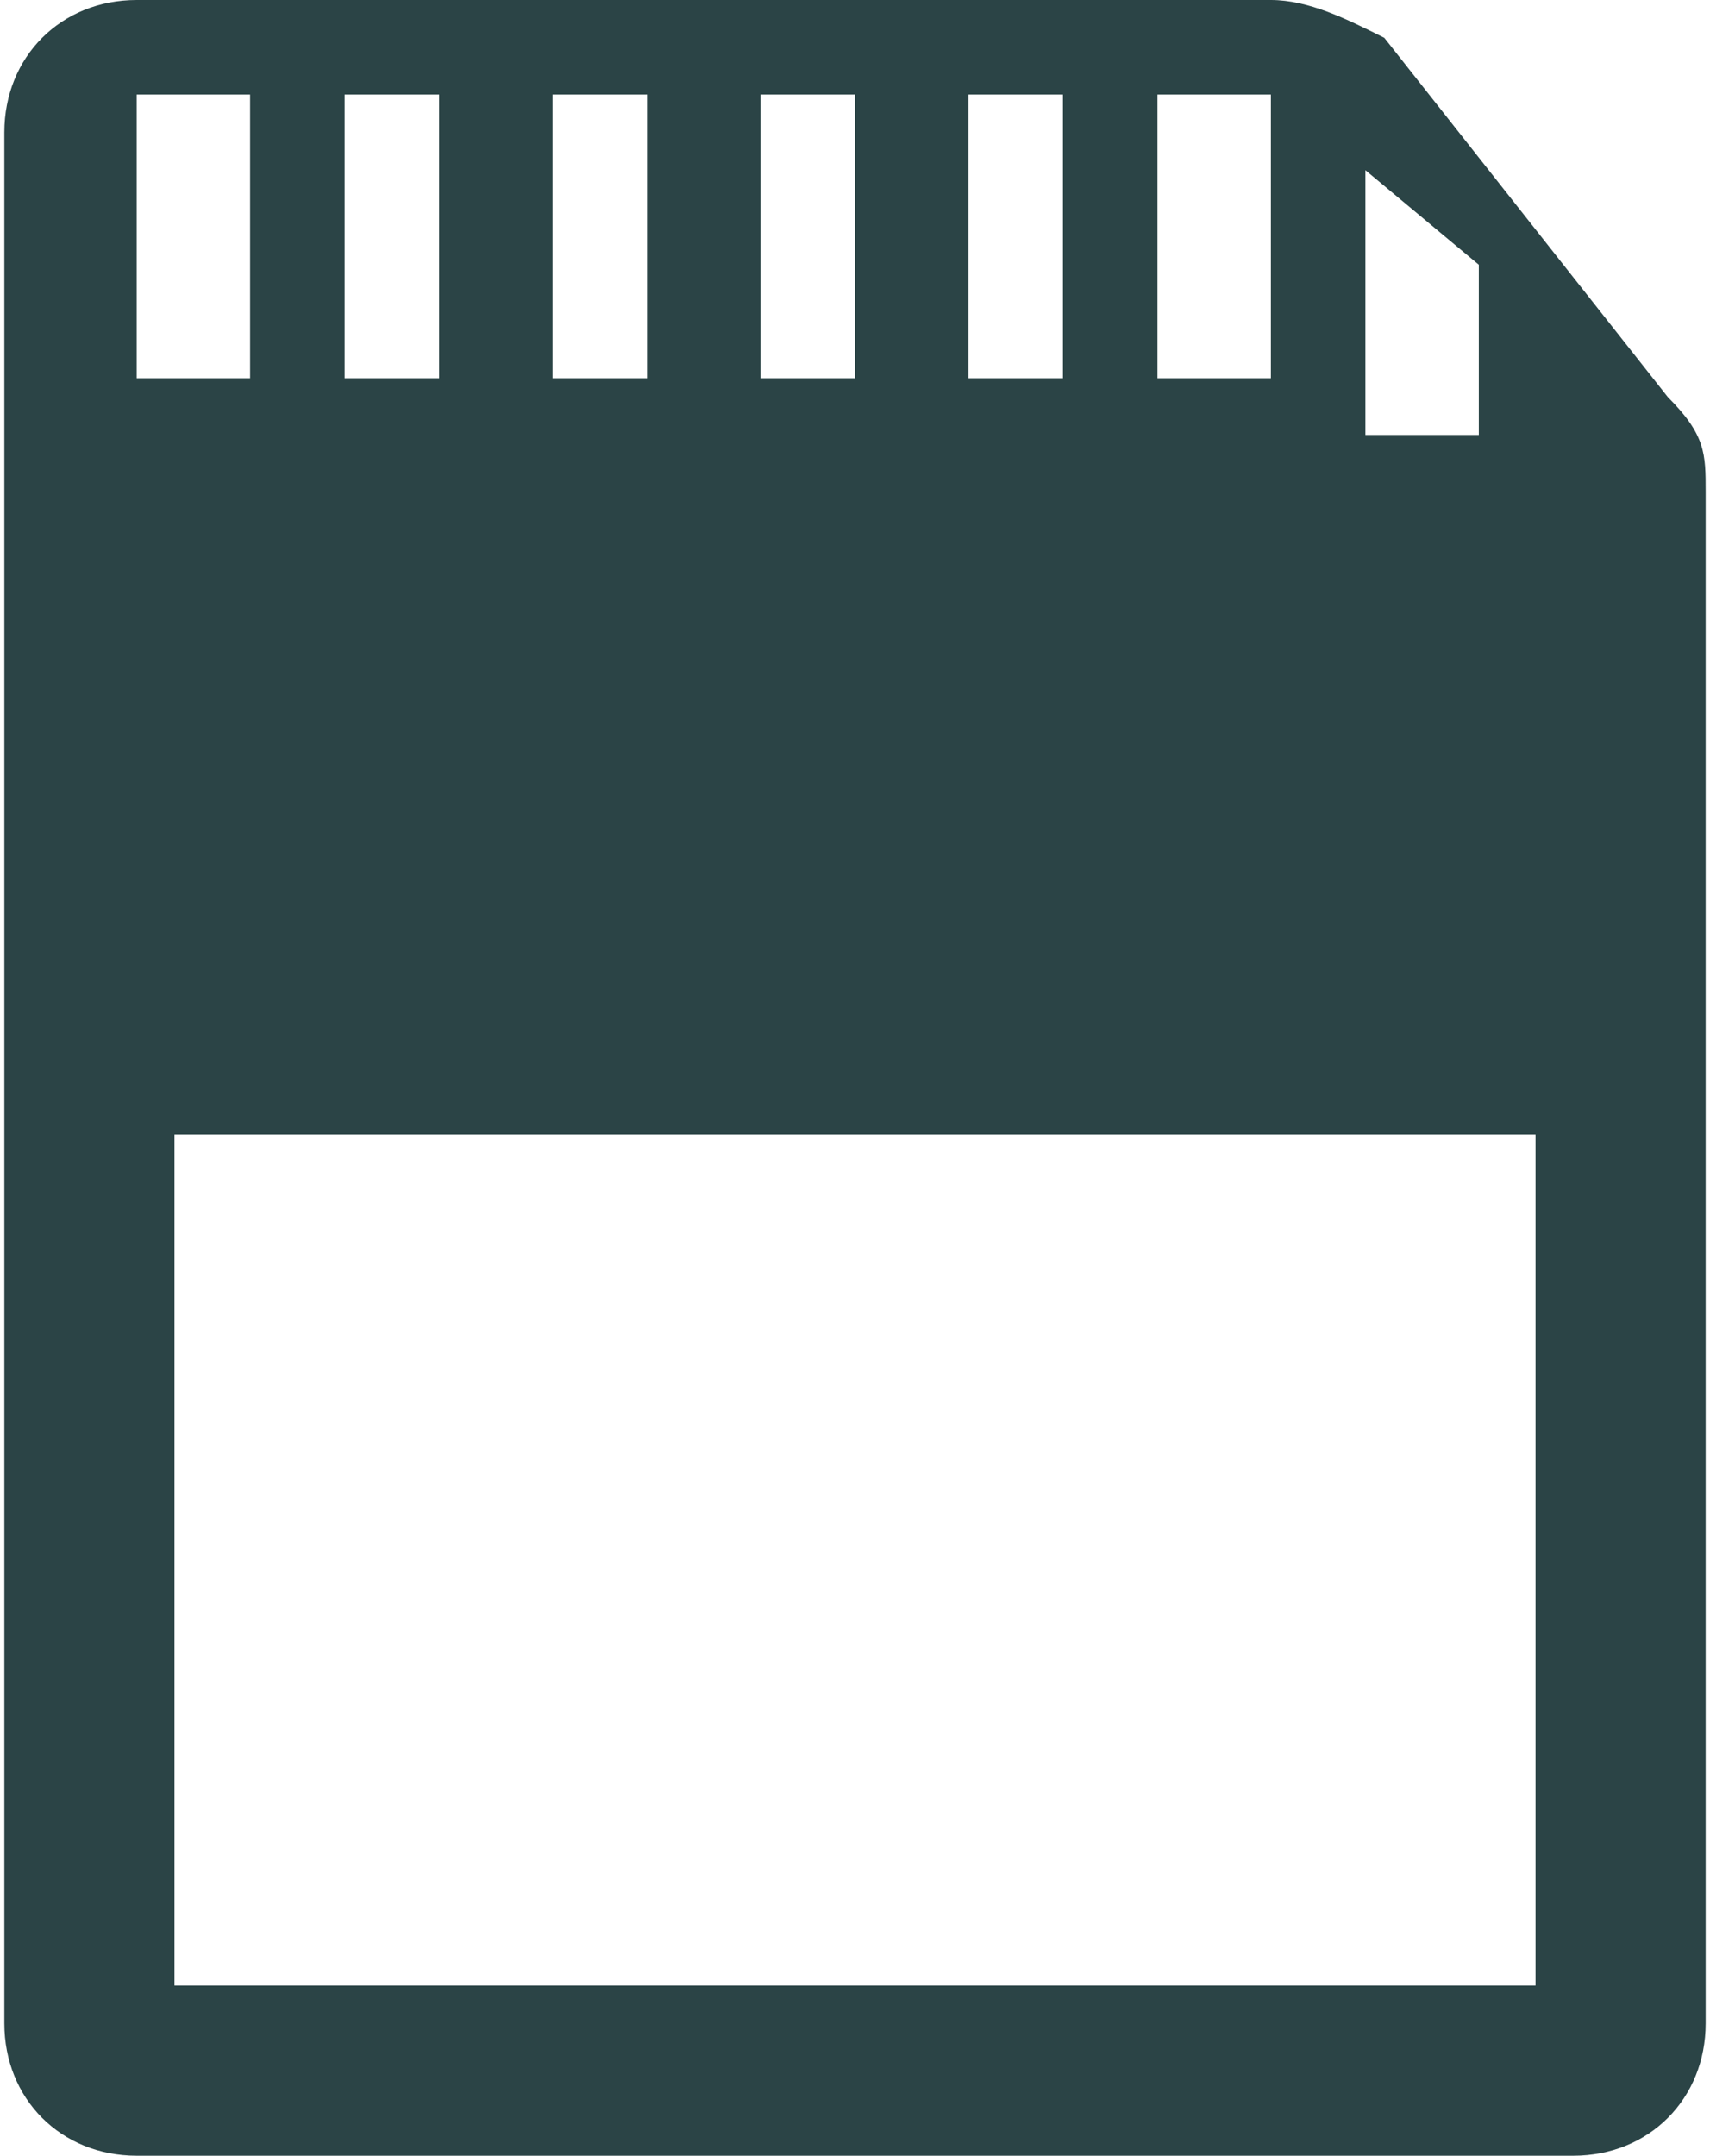 <?xml version="1.0" encoding="UTF-8"?>
<!DOCTYPE svg PUBLIC "-//W3C//DTD SVG 1.1//EN" "http://www.w3.org/Graphics/SVG/1.1/DTD/svg11.dtd">
<!-- Creator: CorelDRAW X7 -->
<svg xmlns="http://www.w3.org/2000/svg" xml:space="preserve" width="0.757in" height="0.954in" version="1.1" style="shape-rendering:geometricPrecision; text-rendering:geometricPrecision; image-rendering:optimizeQuality; fill-rule:evenodd; clip-rule:evenodd"
viewBox="0 0 90 114"
 xmlns:xlink="http://www.w3.org/1999/xlink">
 <defs>
  <style type="text/css">
   <![CDATA[
    .fil0 {fill:#2B4446;fill-rule:nonzero}
   ]]>
  </style>
 </defs>
 <g id="__x0023_Layer_x0020_1">

  <path class="fil0" d="M88 21l-15 -19c-2,-1 -4,-2 -6,-2l-60 0c-4,0 -7,3 -7,7l0 100c0,4 3,7 7,7l76 0c4,0 7,-3 7,-7l0 -81c0,-2 0,-3 -2,-5zm-16 -12l0 0 6 5 0 9 -6 0 0 -14zm-11 -4l0 0 6 0 0 15 -6 0 0 -15zm-10 0l0 0 5 0 0 15 -5 0 0 -15zm-11 0l0 0 5 0 0 15 -5 0 0 -15zm-11 0l0 0 5 0 0 15 -5 0 0 -15zm-11 0l0 0 5 0 0 15 -5 0 0 -15zm-11 0l0 0 6 0 0 15 -6 0 0 -15zm74 100l0 0 -72 0 0 -45 72 0 0 45z"/>
 </g>
</svg>

